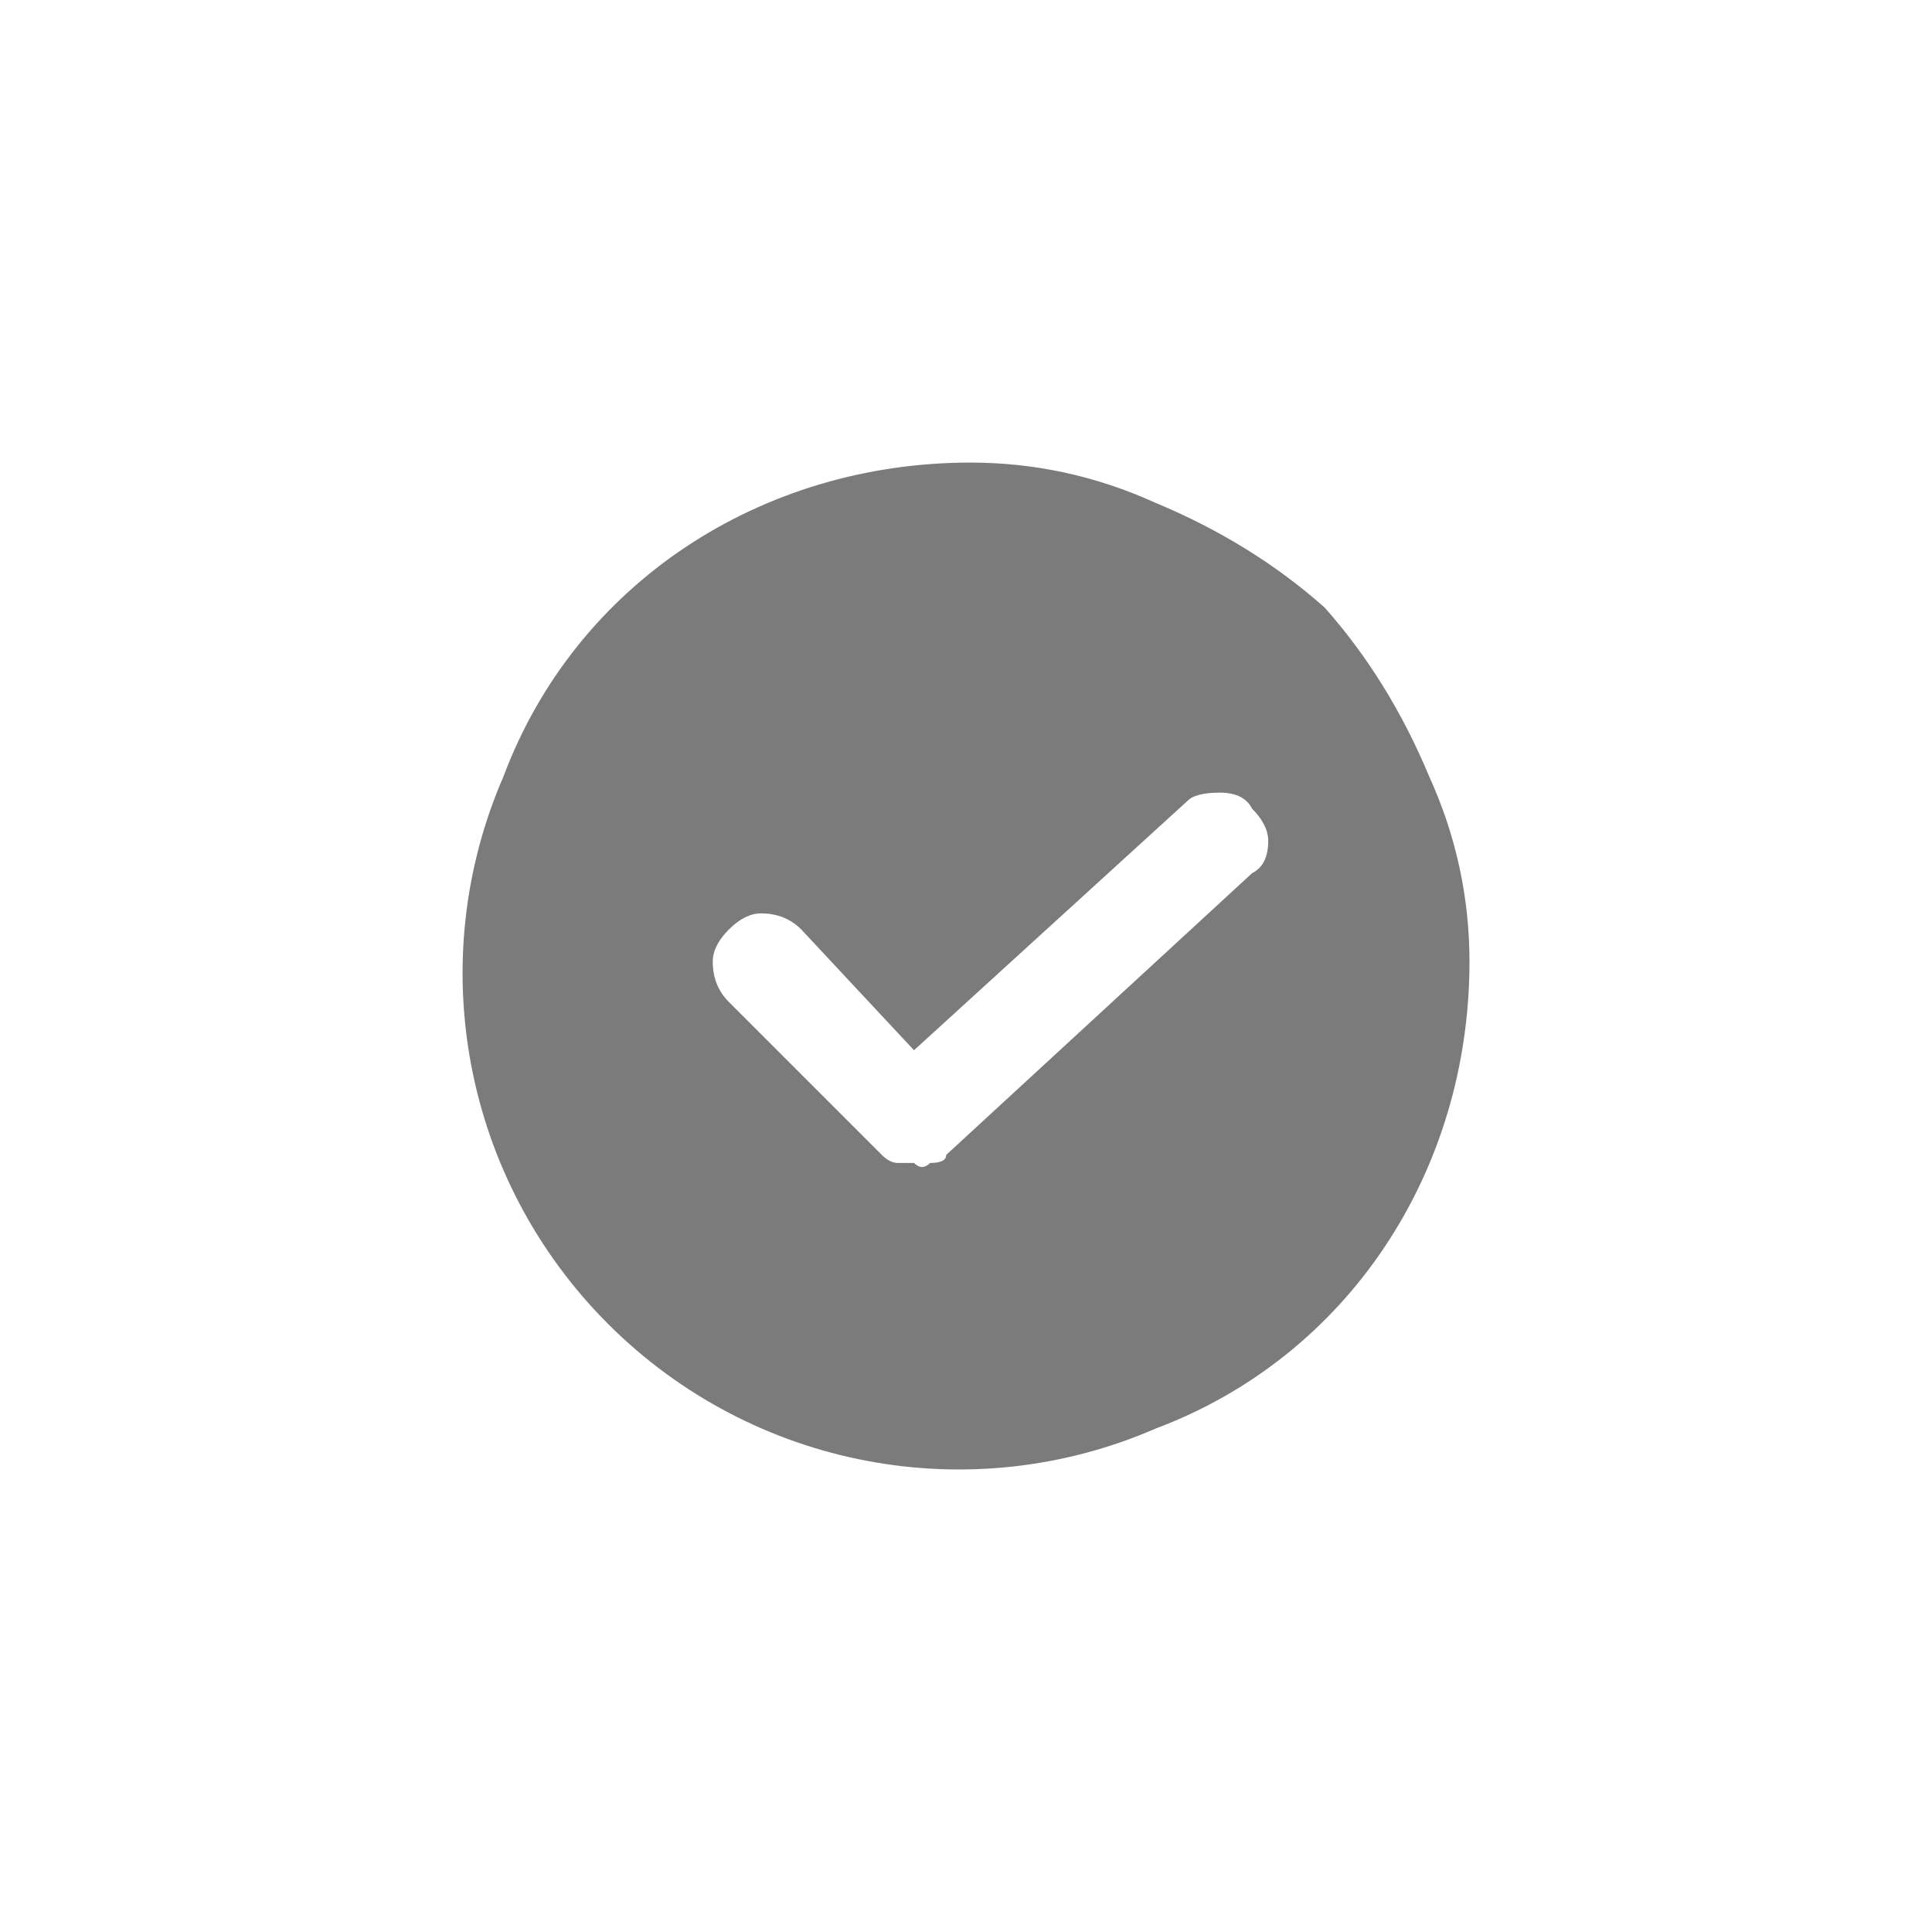<svg version="1.1" xmlns="http://www.w3.org/2000/svg" xmlns:xlink="http://www.w3.org/1999/xlink" width="24" height="24" viewBox="0,0,256,256"><g fill="#7a7b7a" fill-rule="evenodd" stroke="none" stroke-width="1" stroke-linecap="butt" stroke-linejoin="miter" stroke-miterlimit="10" stroke-dasharray="" stroke-dashoffset="0" font-family="none" font-weight="none" font-size="none" text-anchor="none" style="mix-blend-mode: normal"><g transform="translate(-2.626,-2.708) scale(10.667,10.667)"><path d="M14.6,6.5c0.8,0.333 1.5,0.767 2.1,1.3c0.533,0.6 0.967,1.3 1.3,2.1c0.333,0.733 0.5,1.5 0.5,2.3c0,2.6 -1.5,4.9 -3.9,5.8c-2.3,1 -5,0.5 -6.8,-1.3c-1.8,-1.8 -2.3,-4.5 -1.3,-6.8c0.9,-2.4 3.2,-3.9 5.8,-3.9c0.8,0 1.567,0.167 2.3,0.5zM16,10.7c0,-0.133 -0.067,-0.267 -0.2,-0.4c-0.067,-0.133 -0.2,-0.2 -0.4,-0.2c-0.2,0 -0.333,0.033 -0.4,0.1l-3.4,3.1l-1.4,-1.5c-0.133,-0.133 -0.3,-0.2 -0.5,-0.2c-0.133,0 -0.267,0.067 -0.4,0.2c-0.133,0.133 -0.2,0.267 -0.2,0.4c0,0.2 0.067,0.367 0.2,0.5l1.9,1.9c0.067,0.067 0.133,0.1 0.2,0.1c0.067,0 0.133,0 0.2,0c0.067,0.067 0.133,0.067 0.2,0c0.133,0 0.2,-0.033 0.2,-0.1l3.8,-3.5c0.133,-0.067 0.2,-0.2 0.2,-0.4z"></path></g></g></svg>